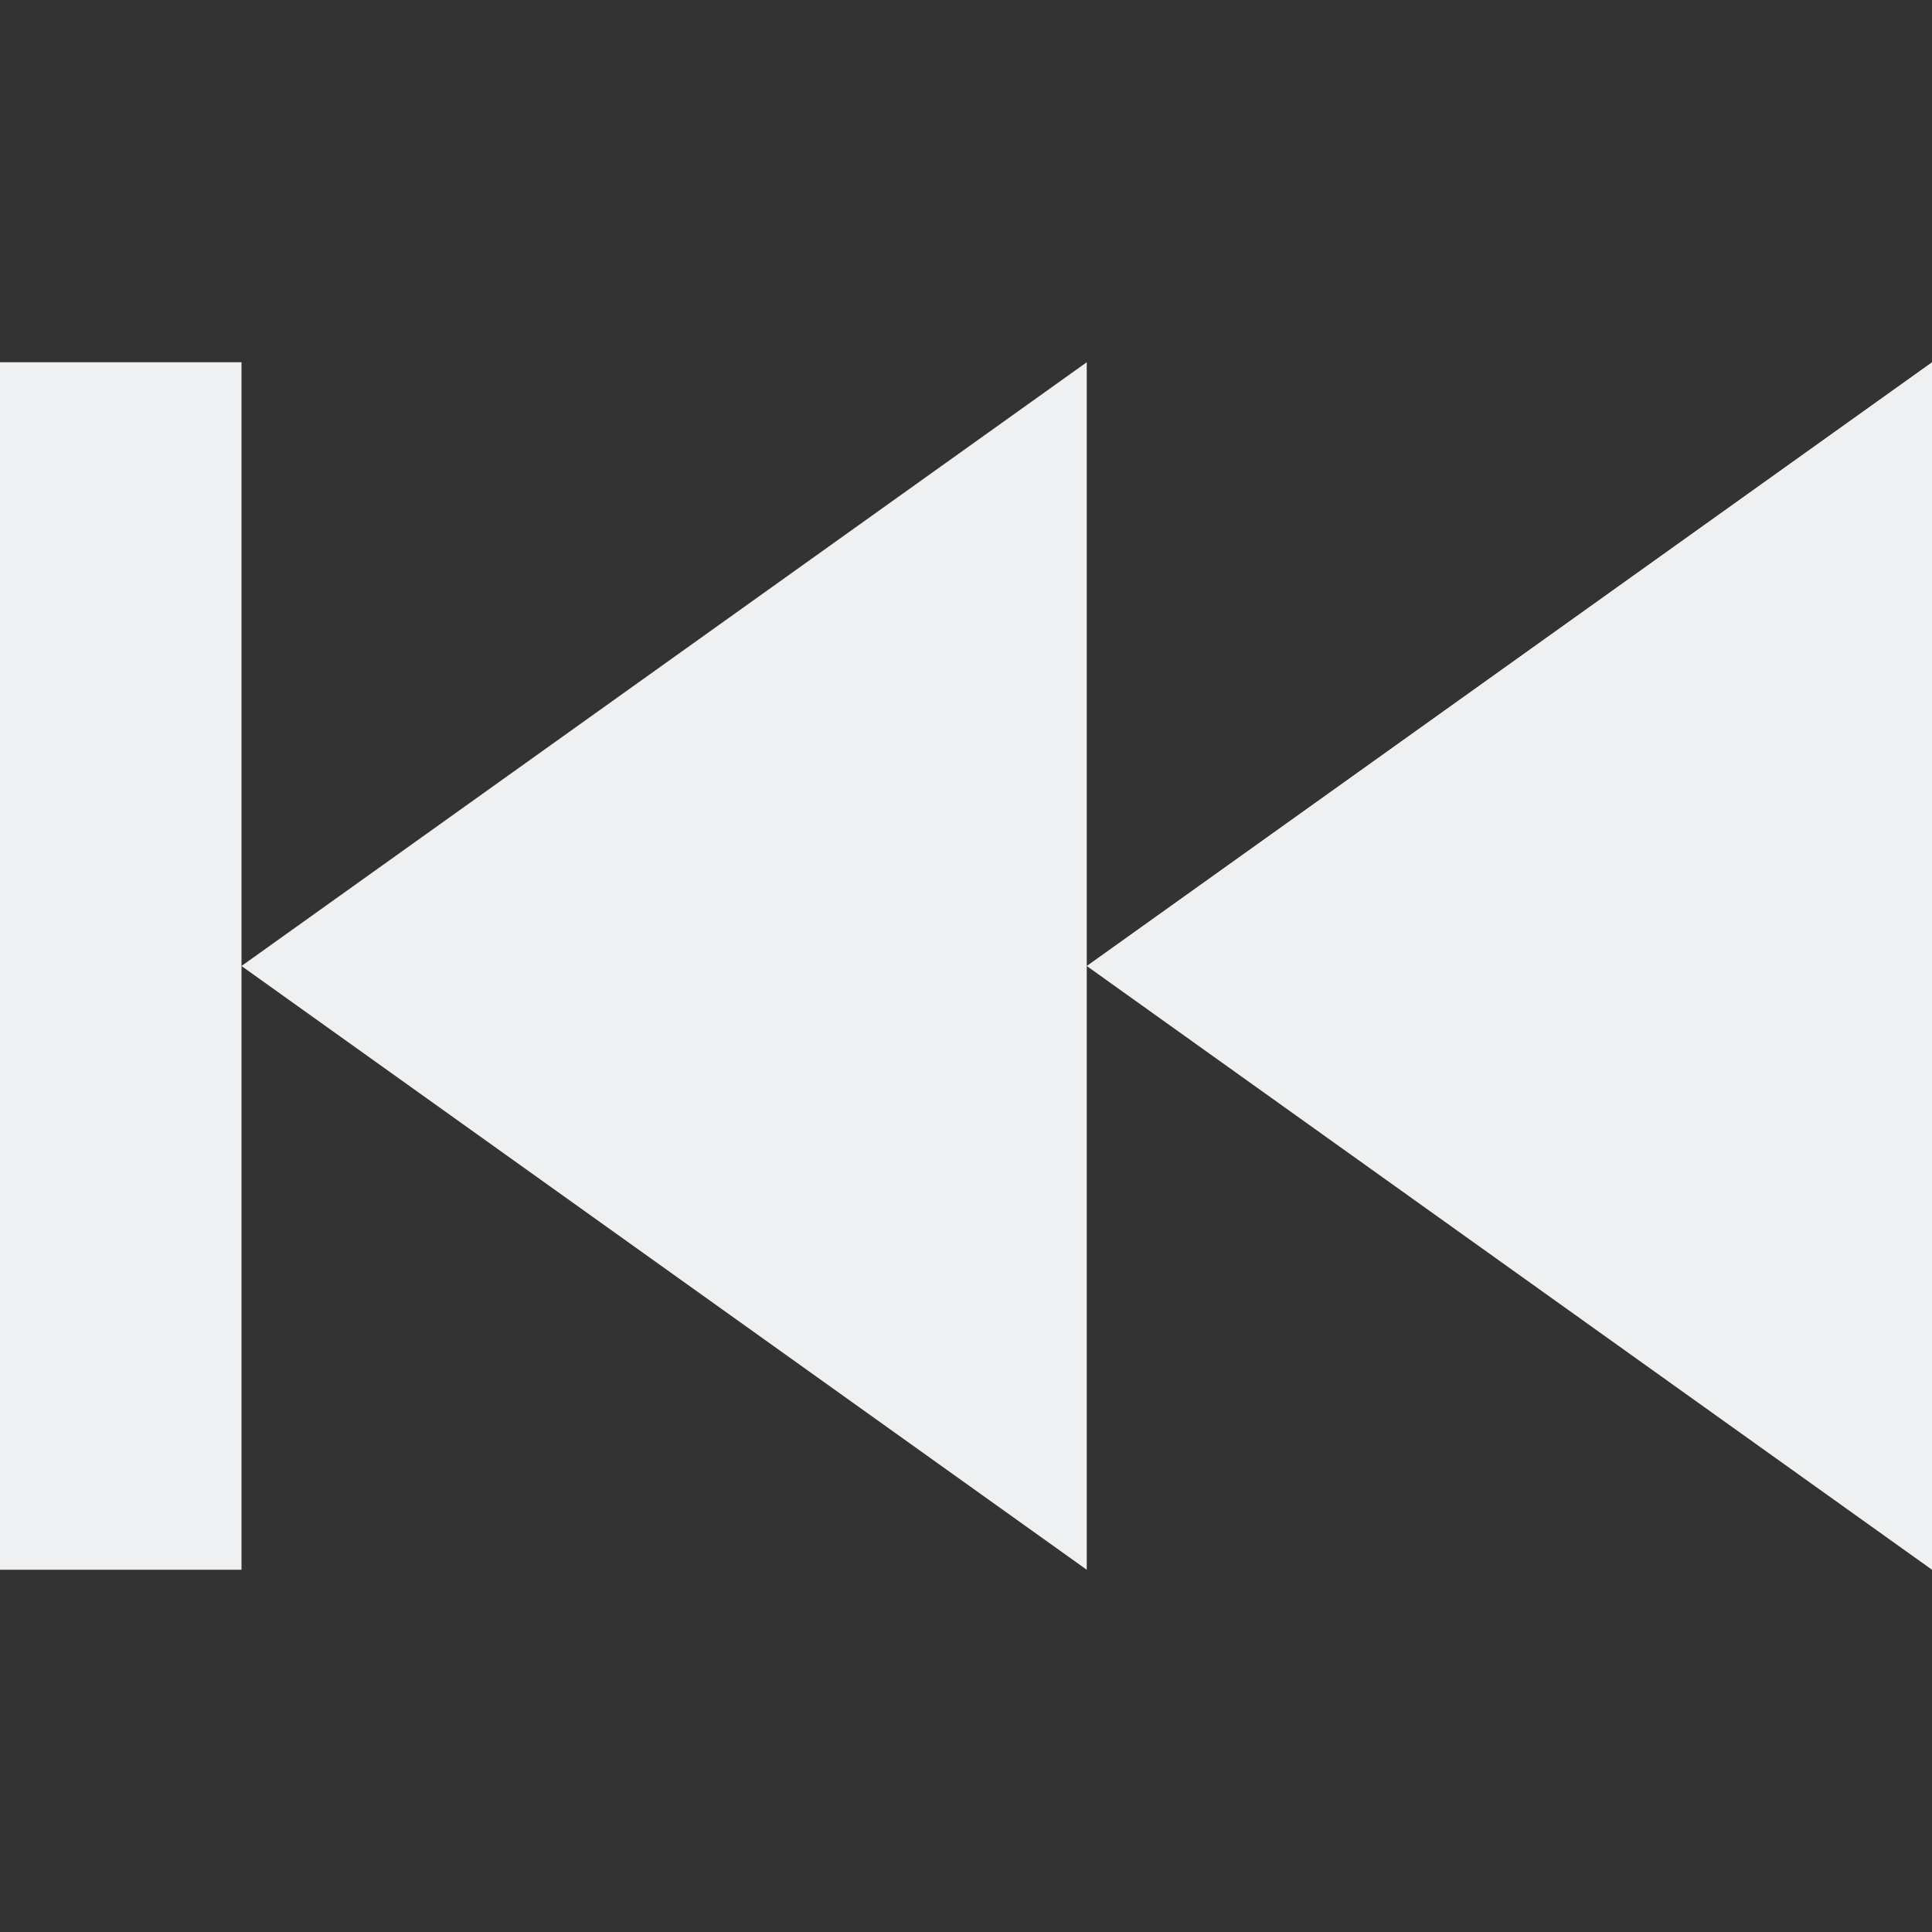 <svg viewBox="0 0 16 16" xmlns="http://www.w3.org/2000/svg">
    <rect x="0" y="0" width="16" height="16" fill="#333333" stroke="none"/>
    <style
        type="text/css"
        id="current-color-scheme">
        .ColorScheme-Text {
            color:#eff0f1;
        }
    </style>
    <path d="M9 3v10L2 8zM2 8v5H0V3h2zm14-5v10L9 8z" class="ColorScheme-Text" fill="currentColor"/>
</svg>
